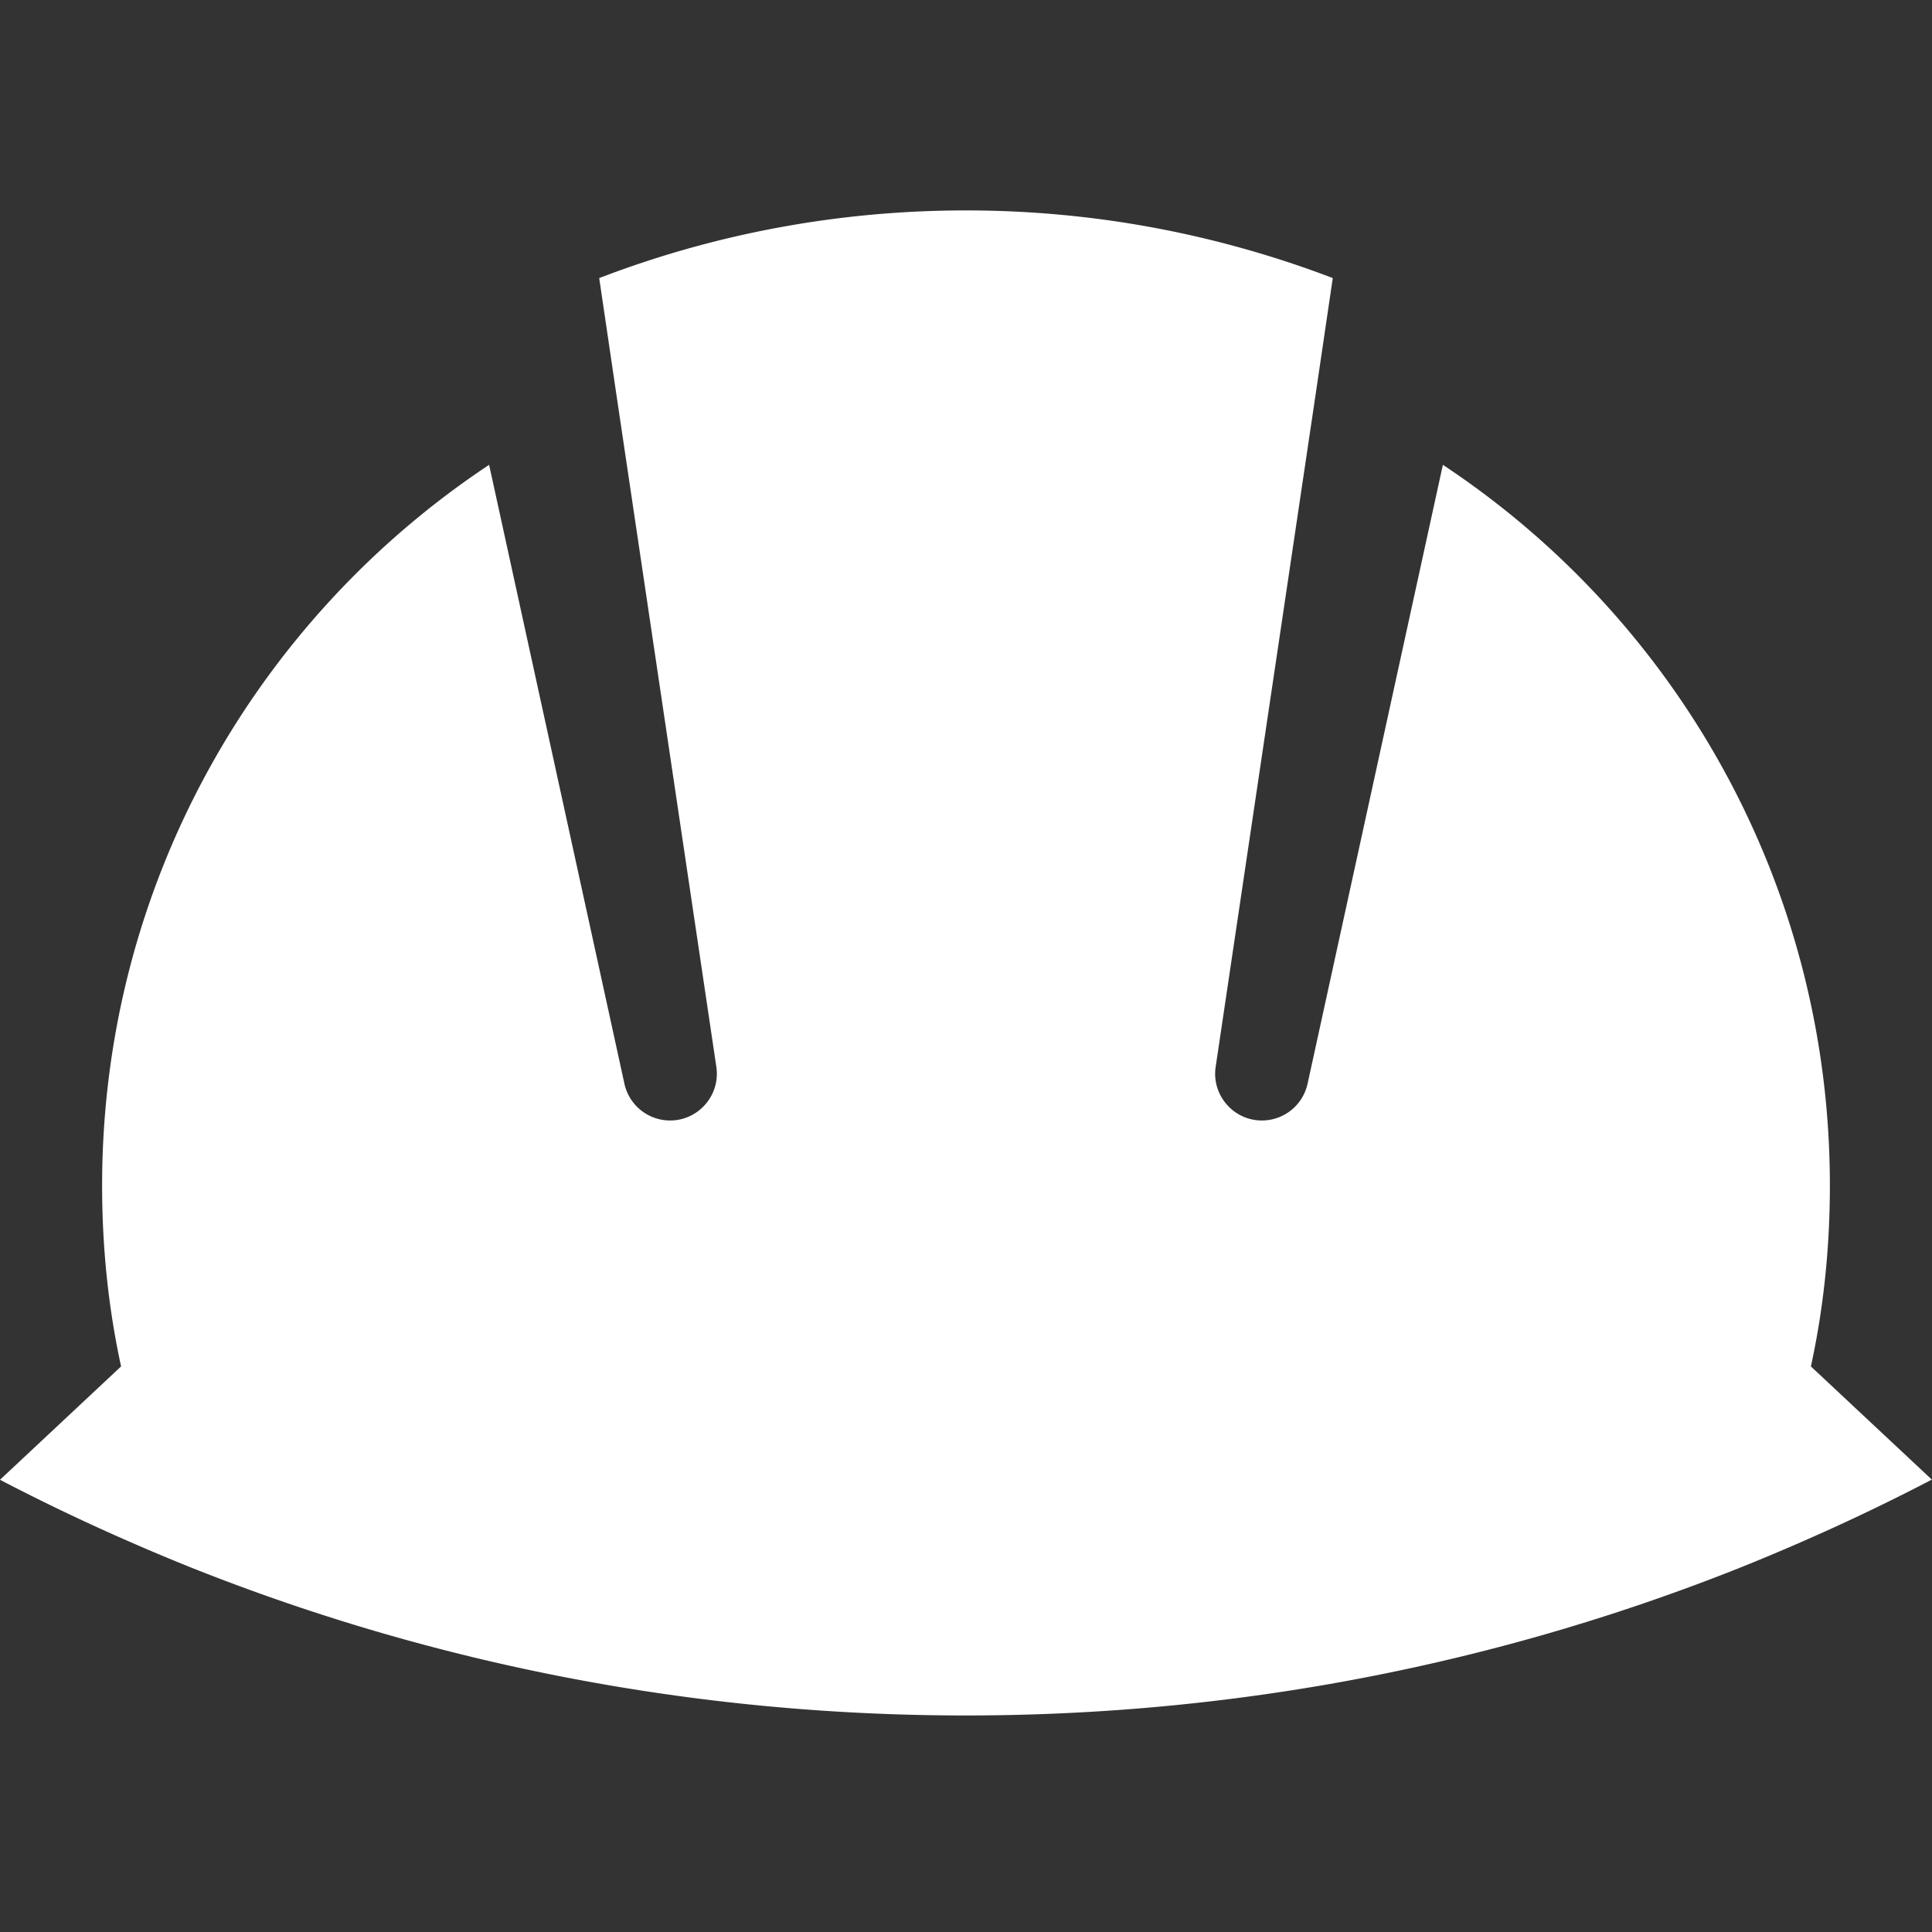 <svg xmlns="http://www.w3.org/2000/svg" width="202" height="202" fill="none" viewBox="0 0 202 202">
  <rect x="0" y="0" width="202" height="202" fill="#333333" stroke="none"/>
  <path fill="#fff" d="M201.948 154.717c-6.448 3.368-13.131 6.422-19.944 9.163-25.087 9.999-52.367 15.481-81.03 15.481-28.663 0-55.943-5.482-81.03-15.481-6.813-2.741-13.496-5.795-19.944-9.163l12.66-11.851c-1.33-6.109-1.983-12.426-1.983-18.926 0-31.457 16.107-59.18 40.463-75.34l14.148 64.715a4.888 4.888 0 0 0 4.778 3.837c2.976 0 5.273-2.662 4.83-5.612L64.452 41.291l-1.801-12.217C74.556 24.506 87.478 22 101 22c13.522 0 26.444 2.532 38.348 7.074l-1.801 12.217-10.442 70.249c-.444 2.95 1.853 5.612 4.829 5.612a4.888 4.888 0 0 0 4.778-3.837l14.148-64.714c24.382 16.133 40.463 43.882 40.463 75.339 0 6.5-.653 12.817-1.984 18.926L202 154.717h-.052Z"/>
</svg>

